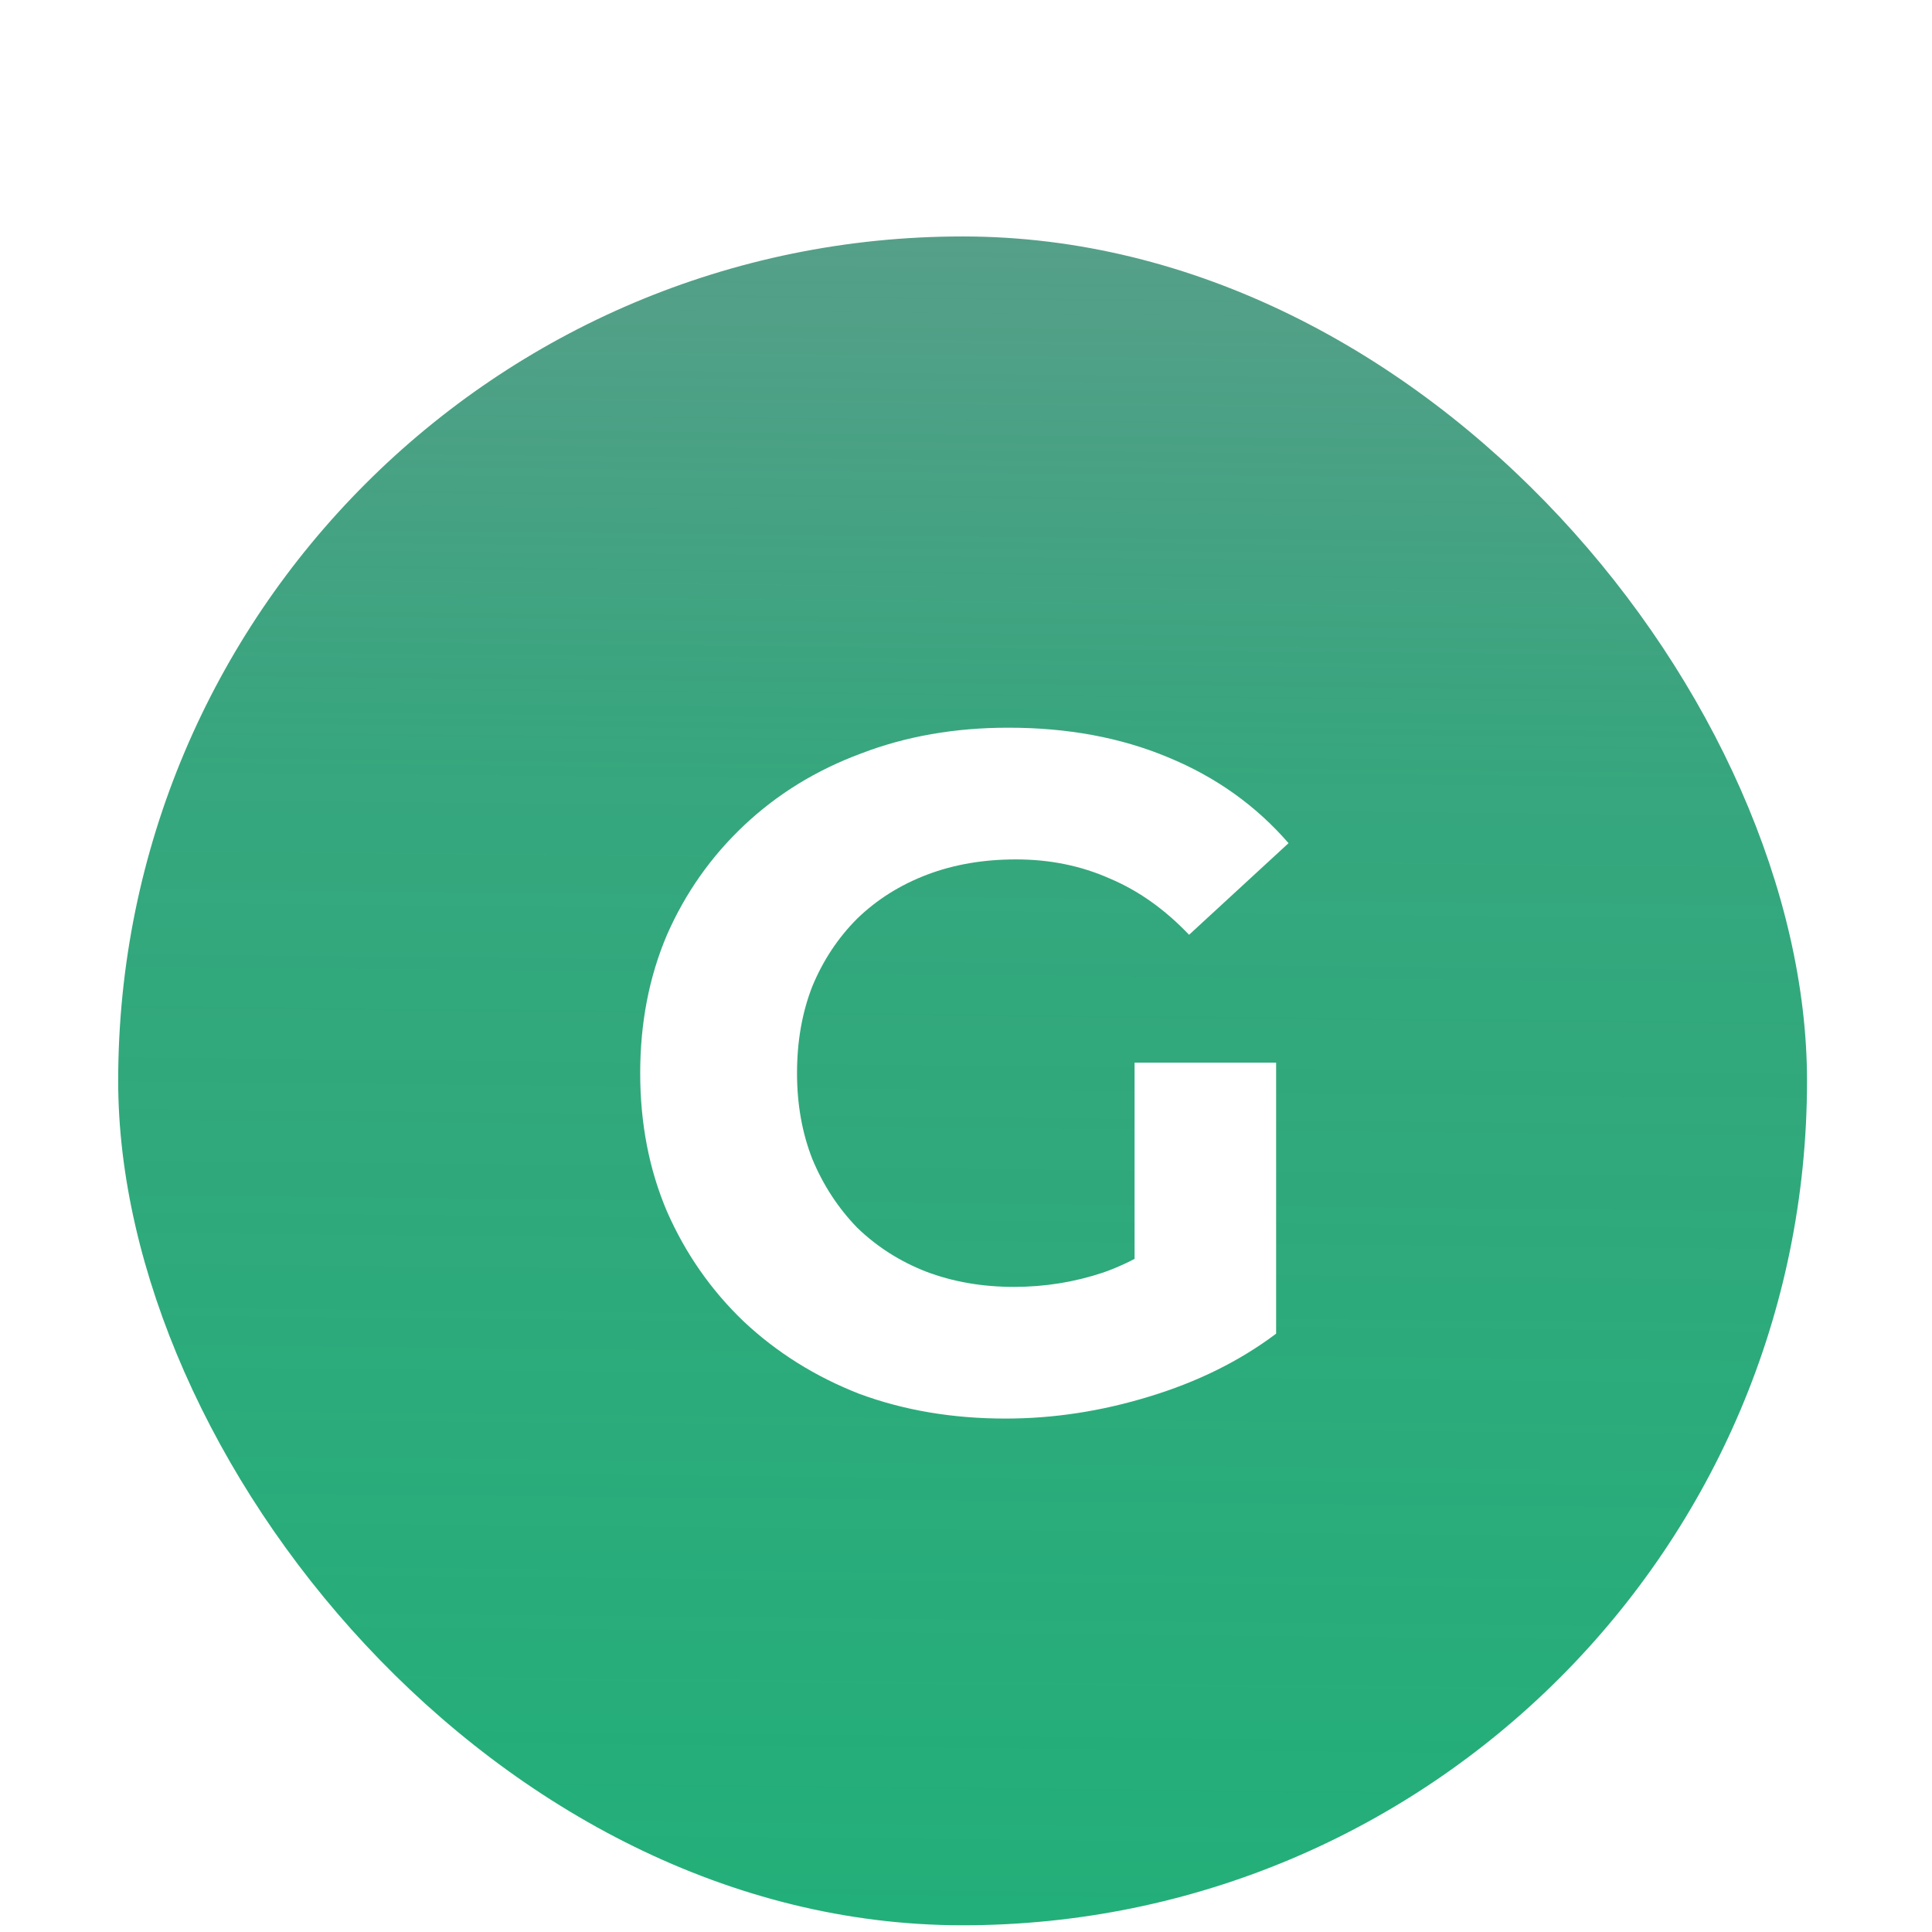 <svg width="52" height="52" viewBox="0 0 52 52" fill="none" xmlns="http://www.w3.org/2000/svg">
<g filter="url(#filter0_ddd_10105_16755)">
<rect x="3.181" y="2.364" width="45.455" height="45.455" rx="22.727" fill="url(#paint0_linear_10105_16755)"/>
<path d="M27.063 34.181C25.639 34.181 24.326 33.959 23.125 33.514C21.941 33.051 20.903 32.401 20.011 31.562C19.136 30.723 18.449 29.738 17.952 28.608C17.471 27.478 17.231 26.237 17.231 24.884C17.231 23.531 17.471 22.29 17.952 21.16C18.449 20.03 19.144 19.045 20.036 18.206C20.929 17.367 21.975 16.725 23.176 16.28C24.378 15.818 25.699 15.586 27.14 15.586C28.736 15.586 30.169 15.852 31.438 16.383C32.725 16.913 33.806 17.684 34.681 18.694L32.004 21.16C31.352 20.475 30.64 19.97 29.868 19.645C29.096 19.302 28.255 19.131 27.346 19.131C26.471 19.131 25.673 19.268 24.952 19.542C24.232 19.816 23.605 20.209 23.073 20.723C22.559 21.237 22.155 21.845 21.864 22.547C21.589 23.249 21.452 24.028 21.452 24.884C21.452 25.723 21.589 26.494 21.864 27.195C22.155 27.898 22.559 28.514 23.073 29.045C23.605 29.558 24.223 29.952 24.927 30.226C25.647 30.5 26.436 30.637 27.294 30.637C28.118 30.637 28.916 30.509 29.688 30.252C30.477 29.978 31.241 29.524 31.979 28.891L34.347 31.896C33.368 32.632 32.227 33.197 30.924 33.591C29.637 33.985 28.35 34.181 27.063 34.181ZM30.537 31.356V24.601H34.347V31.896L30.537 31.356Z" fill="white"/>
</g>
<defs>
<filter id="filter0_ddd_10105_16755" x="0.181" y="0.364" width="51.455" height="51.455" filterUnits="userSpaceOnUse" color-interpolation-filters="sRGB">
<feFlood flood-opacity="0" result="BackgroundImageFix"/>
<feColorMatrix in="SourceAlpha" type="matrix" values="0 0 0 0 0 0 0 0 0 0 0 0 0 0 0 0 0 0 127 0" result="hardAlpha"/>
<feOffset dy="1"/>
<feGaussianBlur stdDeviation="1.5"/>
<feColorMatrix type="matrix" values="0 0 0 0 0 0 0 0 0 0 0 0 0 0 0 0 0 0 0.2 0"/>
<feBlend mode="normal" in2="BackgroundImageFix" result="effect1_dropShadow_10105_16755"/>
<feColorMatrix in="SourceAlpha" type="matrix" values="0 0 0 0 0 0 0 0 0 0 0 0 0 0 0 0 0 0 127 0" result="hardAlpha"/>
<feOffset dy="2"/>
<feGaussianBlur stdDeviation="0.5"/>
<feColorMatrix type="matrix" values="0 0 0 0 0 0 0 0 0 0 0 0 0 0 0 0 0 0 0.12 0"/>
<feBlend mode="normal" in2="effect1_dropShadow_10105_16755" result="effect2_dropShadow_10105_16755"/>
<feColorMatrix in="SourceAlpha" type="matrix" values="0 0 0 0 0 0 0 0 0 0 0 0 0 0 0 0 0 0 127 0" result="hardAlpha"/>
<feOffset dy="1"/>
<feGaussianBlur stdDeviation="0.5"/>
<feColorMatrix type="matrix" values="0 0 0 0 0 0 0 0 0 0 0 0 0 0 0 0 0 0 0.14 0"/>
<feBlend mode="normal" in2="effect2_dropShadow_10105_16755" result="effect3_dropShadow_10105_16755"/>
<feBlend mode="normal" in="SourceGraphic" in2="effect3_dropShadow_10105_16755" result="shape"/>
</filter>
<linearGradient id="paint0_linear_10105_16755" x1="29.313" y1="78.157" x2="30.49" y2="-40.274" gradientUnits="userSpaceOnUse">
<stop stop-color="#10BB76"/>
<stop offset="0.517" stop-color="#0C9463" stop-opacity="0.827"/>
<stop offset="1" stop-color="#001726" stop-opacity="0.28"/>
</linearGradient>
</defs>
</svg>
